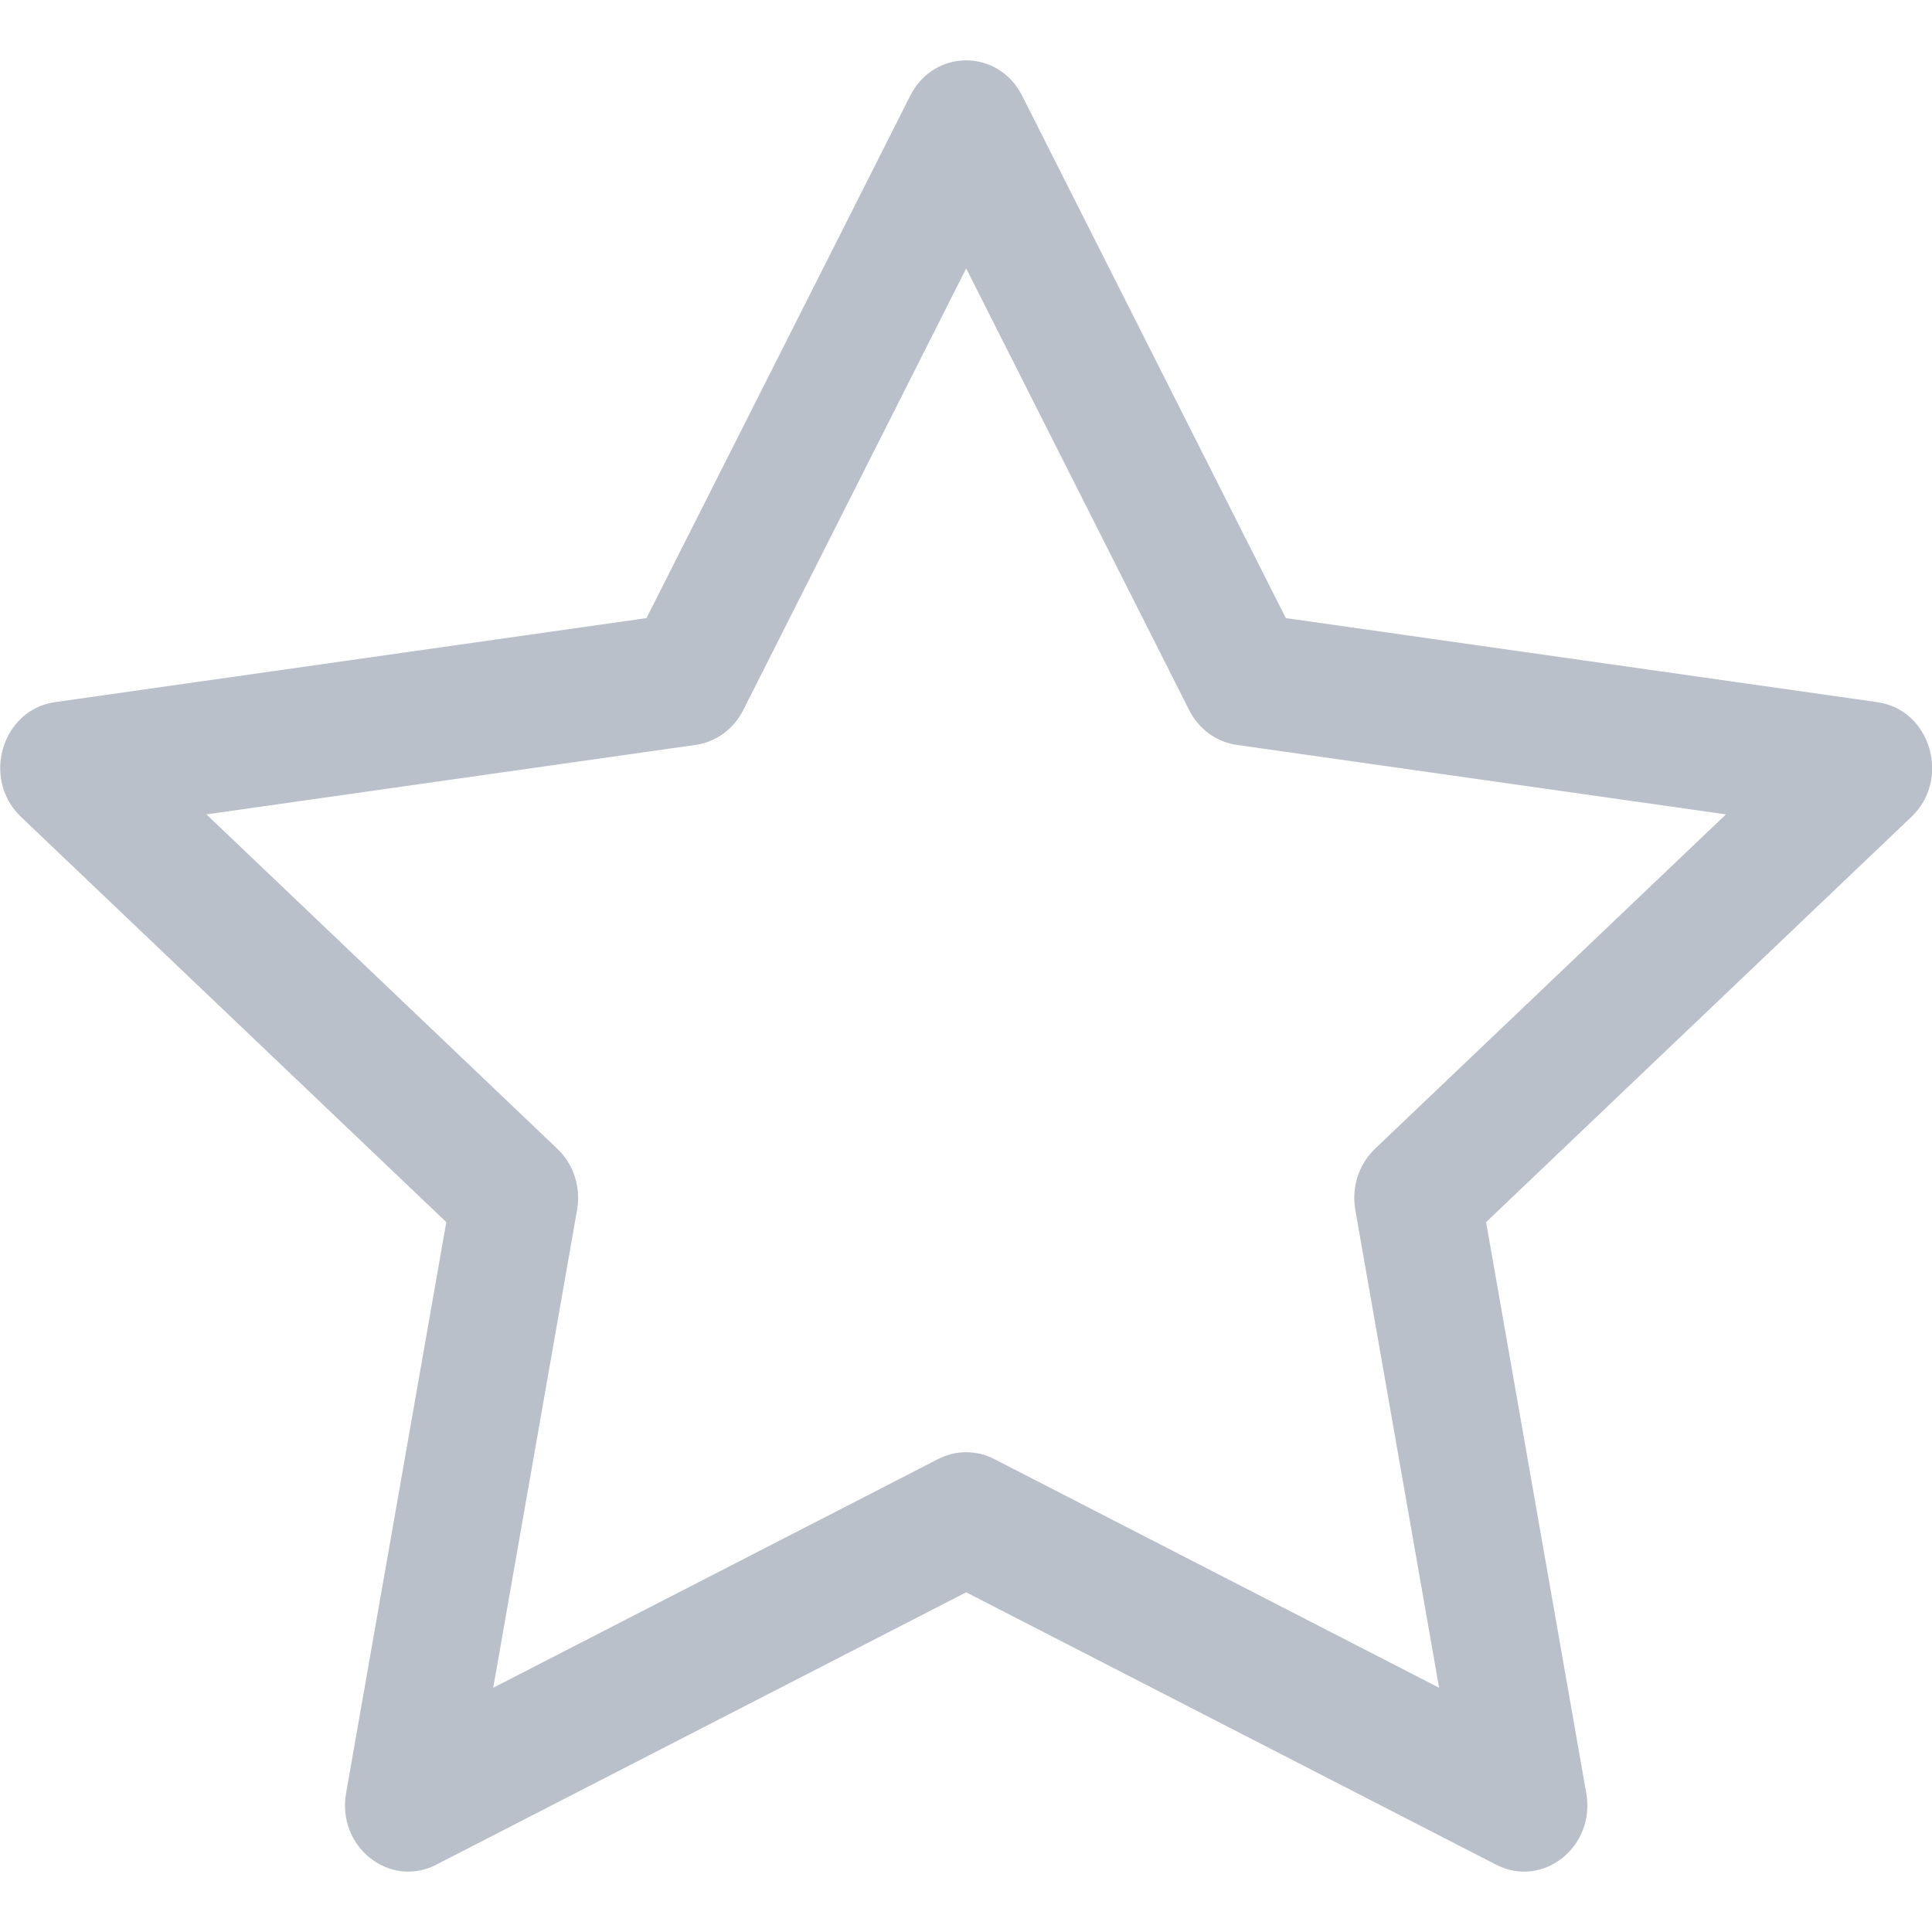<svg width="40" height="40" viewBox="0 0 40 40" fill="none" xmlns="http://www.w3.org/2000/svg">
<g id="star">
<path id="Subtract" d="M7.165 37.127C6.971 38.236 8.065 39.103 9.031 38.607L20.004 32.967L30.977 38.607C31.943 39.103 33.037 38.236 32.842 37.127L30.768 25.303L39.574 16.912C40.397 16.127 39.971 14.693 38.868 14.537L26.622 12.797L21.162 1.981C20.67 1.006 19.338 1.006 18.846 1.981L13.385 12.797L1.139 14.537C0.037 14.693 -0.389 16.127 0.434 16.912L9.24 25.303L7.165 37.127ZM19.427 30.206L10.212 34.943L11.948 25.049C12.03 24.583 11.876 24.105 11.541 23.786L4.274 16.861L14.405 15.422C14.824 15.362 15.189 15.095 15.387 14.704L20.004 5.558L24.621 14.704C24.818 15.095 25.184 15.362 25.603 15.422L35.734 16.861L28.466 23.786C28.132 24.105 27.978 24.583 28.06 25.049L29.795 34.943L20.581 30.206C20.217 30.02 19.791 30.02 19.427 30.206Z" fill="#BAC0CA"/>
</g>
</svg>
